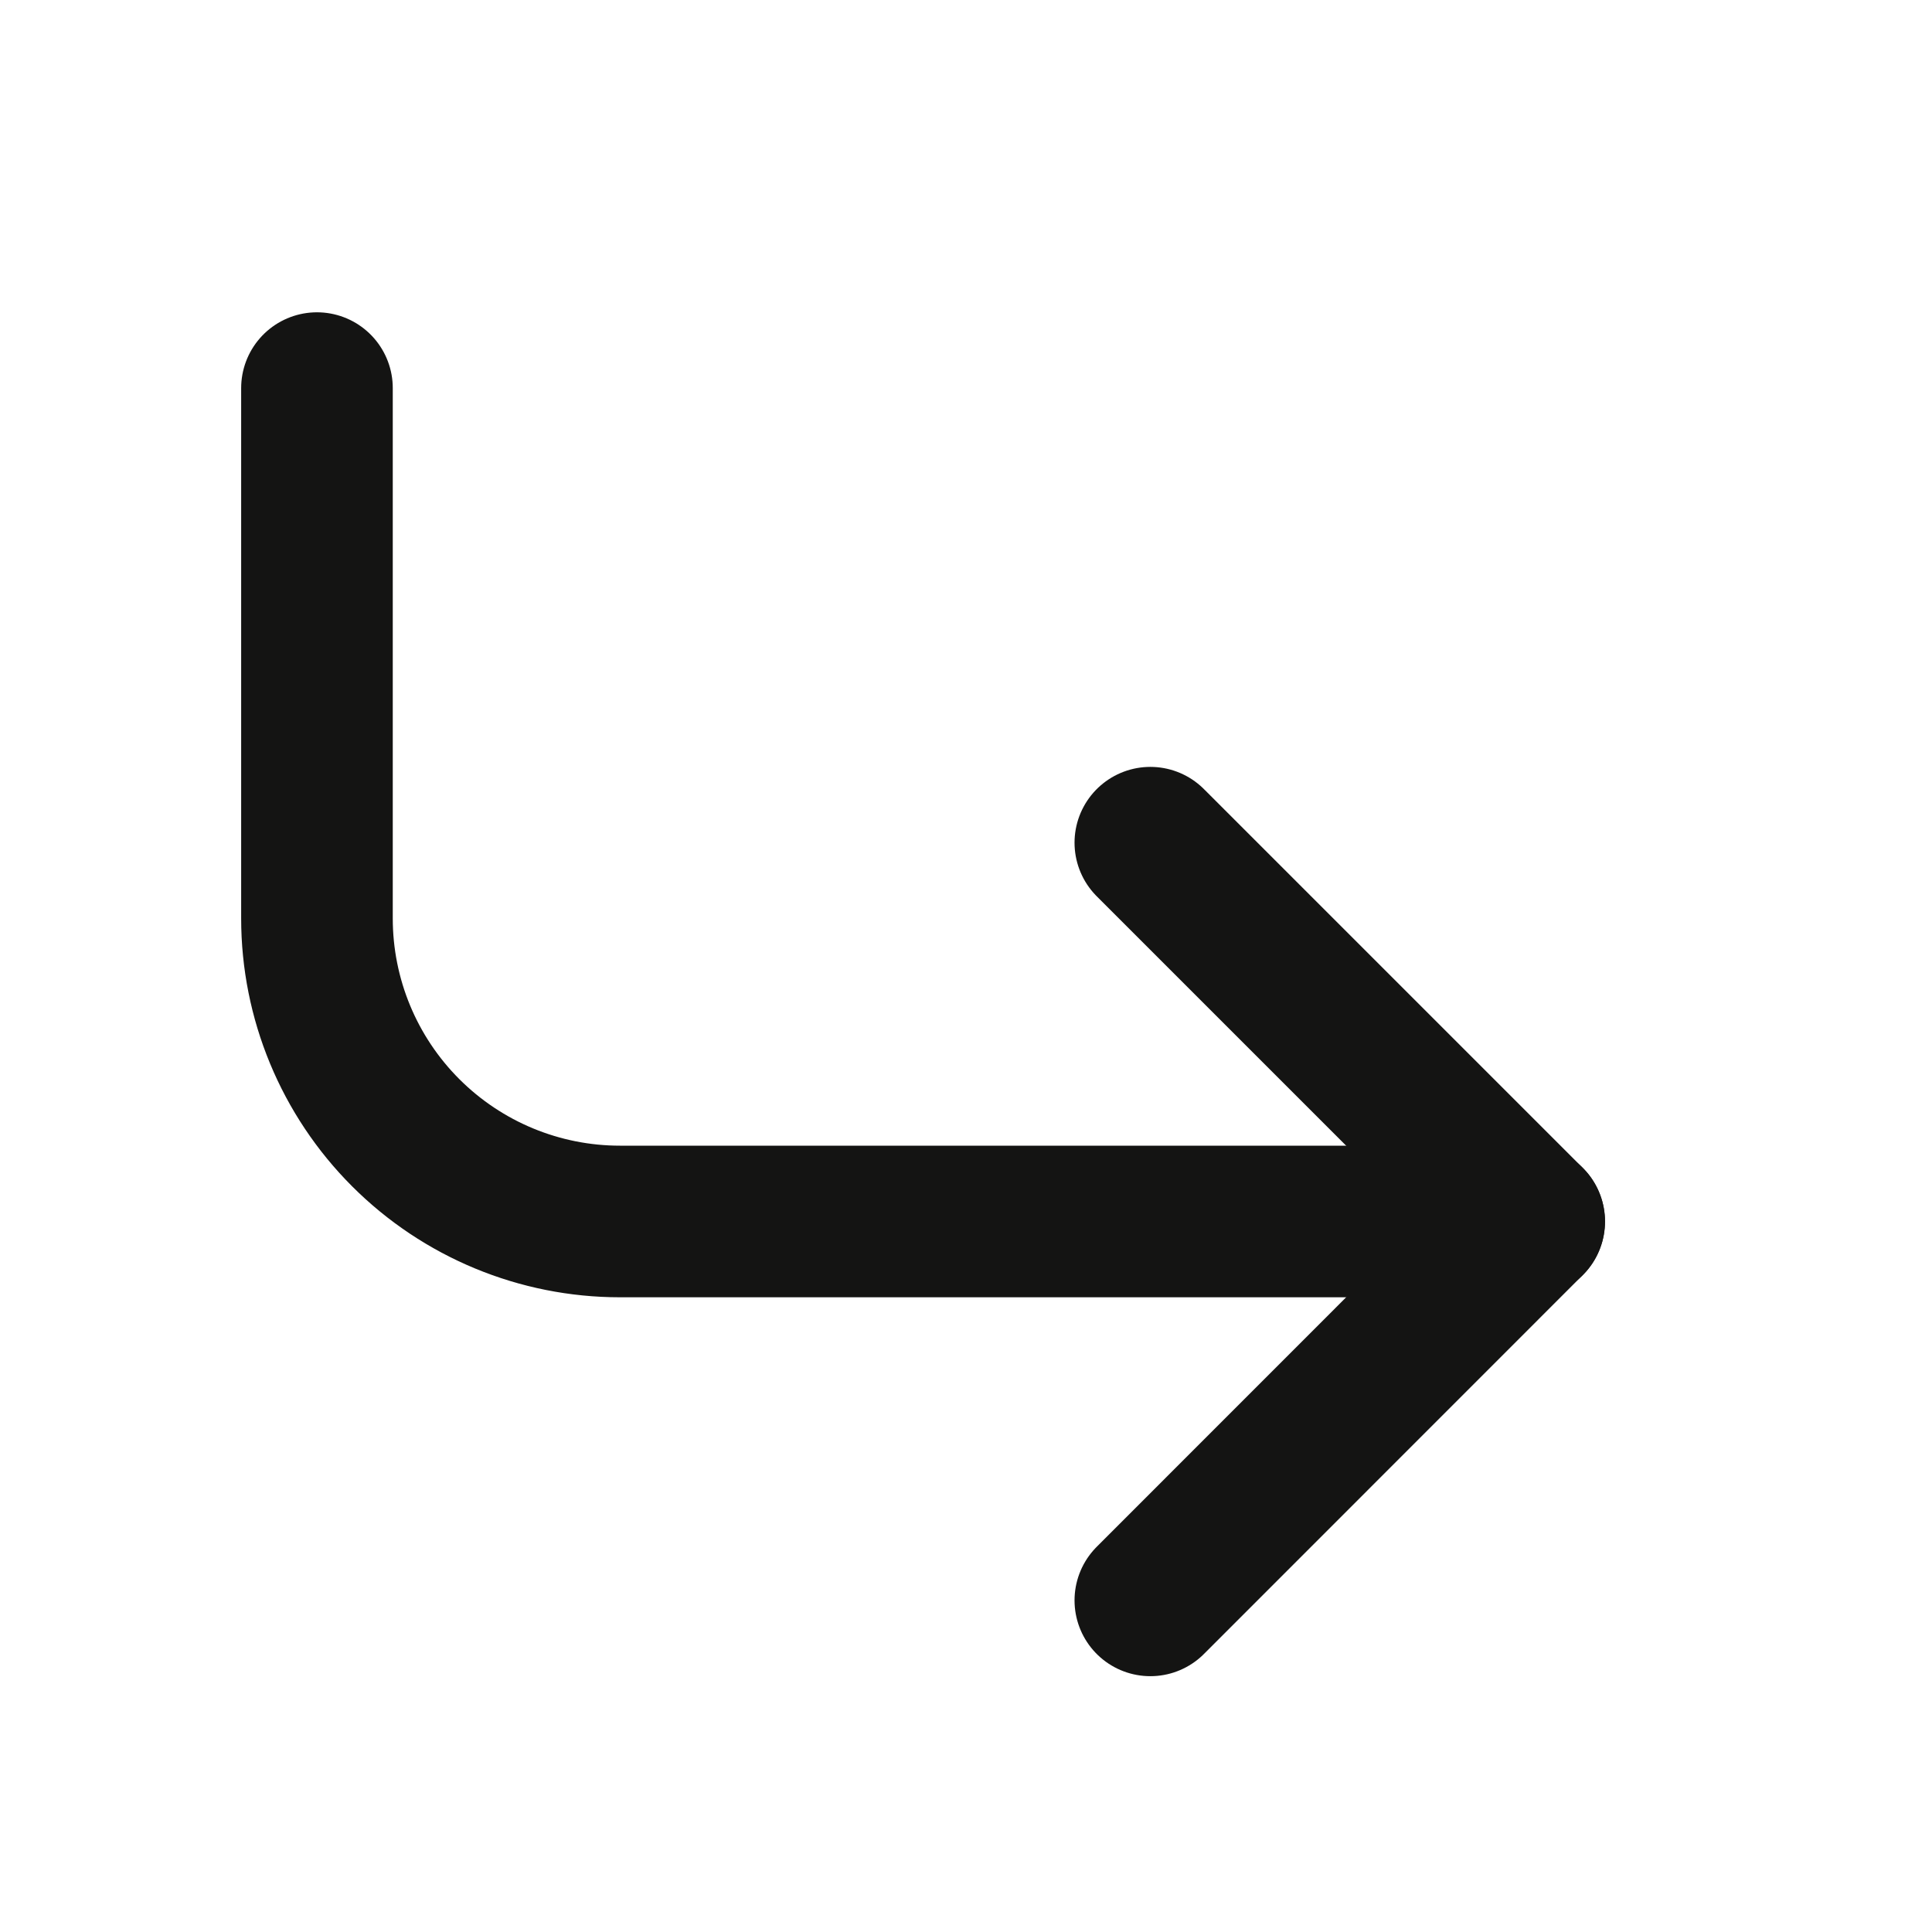 <svg width="17" height="17" viewBox="0 0 17 17" fill="none" xmlns="http://www.w3.org/2000/svg">
<path d="M10.122 7.415L13.455 10.748L10.122 14.082" stroke="#141413" stroke-width="1.334" stroke-linecap="round" stroke-linejoin="round"/>
<path d="M2.789 3.415V8.081C2.789 8.789 3.07 9.467 3.57 9.967C4.07 10.467 4.748 10.748 5.455 10.748H13.456" stroke="#141413" stroke-width="1.334" stroke-linecap="round" stroke-linejoin="round"/>
</svg>
